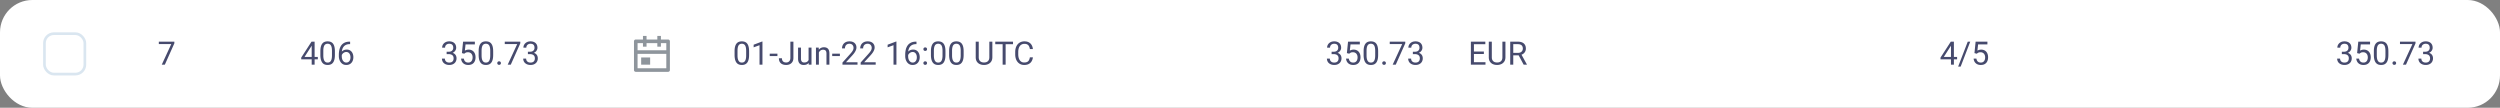 <svg xmlns="http://www.w3.org/2000/svg" fill="none" viewBox="0 0 928 40"><rect x="0" y="0" width="928" height="40" fill="#808080" stroke="none"/><rect width="928" height="40" fill="#fff" rx="12"/><rect width="15" height="15" x="16.5" y="12.5" fill="#fff" rx="3.5"/><rect width="15" height="15" x="16.5" y="12.5" stroke="#DAE6F0" rx="3.5"/><path fill="#32375E" d="M64.723 15.469v.61L61.19 24h-1.143l3.527-7.64h-4.617v-.891h5.766zM117.975 21.129v.89h-6.164v-.638l3.82-5.912h.885l-.95 1.71-2.525 3.95h4.934zm-1.19-5.66V24h-1.084v-8.531h1.084zm7.529 3.586v1.3c0 .7-.062 1.29-.187 1.77s-.305.867-.539 1.16a2.051 2.051 0 0 1-.85.639 3.023 3.023 0 0 1-1.113.193c-.328 0-.631-.04-.908-.123a2.145 2.145 0 0 1-.75-.392 2.39 2.39 0 0 1-.563-.715 3.842 3.842 0 0 1-.357-1.067 7.687 7.687 0 0 1-.123-1.465v-1.3c0-.7.062-1.285.187-1.758.129-.473.311-.852.545-1.137.235-.289.516-.496.844-.62a3.139 3.139 0 0 1 1.113-.188c.332 0 .637.04.914.123a2.053 2.053 0 0 1 1.307 1.072c.156.285.275.635.357 1.049.082.414.123.9.123 1.459zm-1.089 1.476v-1.658c0-.383-.024-.719-.071-1.008a3.168 3.168 0 0 0-.193-.75 1.481 1.481 0 0 0-.328-.504 1.158 1.158 0 0 0-.451-.28 1.625 1.625 0 0 0-.569-.095c-.258 0-.486.05-.685.147a1.236 1.236 0 0 0-.504.451c-.133.207-.235.479-.305.814-.07.336-.105.745-.105 1.225v1.658c0 .383.021.721.064 1.014.047.293.115.547.205.762.09.21.199.384.328.521s.278.238.446.305c.172.062.361.094.568.094.266 0 .498-.051.697-.153.199-.101.366-.26.498-.474.137-.22.239-.498.305-.838.066-.344.1-.754.1-1.23zm6.644-5.074h.094v.92h-.094c-.574 0-1.055.094-1.441.281a2.352 2.352 0 0 0-.92.744 3.037 3.037 0 0 0-.492 1.043c-.098.387-.147.78-.147 1.178v1.254c0 .379.045.715.135 1.008.09.289.213.533.369.732.156.2.332.35.527.451.2.102.407.153.621.153.25 0 .473-.047.668-.14a1.41 1.41 0 0 0 .493-.405c.136-.176.24-.383.31-.621.07-.239.106-.5.106-.785 0-.254-.032-.498-.094-.733a1.96 1.96 0 0 0-.287-.633 1.376 1.376 0 0 0-1.172-.603c-.301 0-.582.074-.844.222a1.92 1.92 0 0 0-.639.575 1.55 1.55 0 0 0-.281.767l-.574-.006c.055-.437.156-.81.305-1.119.152-.312.34-.566.562-.761.227-.2.479-.344.756-.434.281-.094.578-.14.891-.14.425 0 .793.08 1.101.24.309.16.563.375.762.644.199.266.346.566.439.902.098.332.147.674.147 1.026 0 .402-.057.78-.17 1.13-.113.352-.283.66-.51.926a2.29 2.29 0 0 1-.826.622 2.747 2.747 0 0 1-1.143.222c-.46 0-.863-.094-1.207-.281a2.595 2.595 0 0 1-.855-.762 3.458 3.458 0 0 1-.51-1.055 4.179 4.179 0 0 1-.17-1.177v-.51c0-.602.061-1.191.182-1.77.121-.578.33-1.101.627-1.57a3.218 3.218 0 0 1 1.248-1.119c.531-.277 1.209-.416 2.033-.416zM165.791 19.201h.773c.379 0 .692-.062.938-.187a1.29 1.29 0 0 0 .557-.522c.125-.223.187-.473.187-.75 0-.328-.055-.603-.164-.826a1.095 1.095 0 0 0-.492-.504c-.219-.113-.496-.17-.832-.17-.305 0-.574.06-.809.182-.23.117-.412.285-.545.504a1.495 1.495 0 0 0-.193.773h-1.084c0-.433.109-.828.328-1.183.219-.356.525-.64.92-.85.398-.211.859-.316 1.383-.316.515 0 .967.091 1.353.275.387.18.688.45.903.809.215.355.322.798.322 1.33 0 .215-.051.445-.152.691a2.05 2.05 0 0 1-.463.68 2.39 2.39 0 0 1-.809.521c-.332.133-.73.2-1.195.2h-.926V19.2zm0 .89v-.65h.926c.543 0 .992.065 1.347.194.356.129.635.3.838.515.207.215.352.452.434.71.086.253.129.507.129.761 0 .399-.069.752-.205 1.06-.133.31-.322.571-.569.786a2.427 2.427 0 0 1-.855.486c-.328.11-.686.164-1.072.164-.371 0-.721-.053-1.049-.158a2.718 2.718 0 0 1-.861-.457 2.133 2.133 0 0 1-.586-.744 2.335 2.335 0 0 1-.211-1.014h1.084c0 .297.064.557.193.78.133.222.32.396.562.52.247.122.536.183.868.183.332 0 .617-.057.855-.17.242-.117.428-.293.557-.528.133-.234.199-.529.199-.884 0-.356-.074-.647-.223-.873-.148-.231-.359-.4-.632-.51a2.458 2.458 0 0 0-.956-.17h-.773zm6.539-.152-.867-.222.428-4.248h4.377v1.002h-3.457l-.258 2.32c.156-.09.353-.174.592-.252.242-.078.519-.117.832-.117.394 0 .748.068 1.06.205.313.133.578.324.797.574.223.25.393.551.51.902.117.352.176.745.176 1.178 0 .41-.057.787-.17 1.131-.11.344-.276.645-.498.902a2.243 2.243 0 0 1-.844.592c-.336.14-.733.211-1.19.211-.343 0-.67-.047-.978-.14a2.513 2.513 0 0 1-.82-.44 2.365 2.365 0 0 1-.586-.738 2.95 2.95 0 0 1-.282-1.043h1.032c.046.32.14.59.281.808.14.22.324.385.551.498.23.11.498.165.802.165.258 0 .487-.045.686-.135.199-.09.367-.219.504-.387s.24-.371.31-.61c.075-.238.112-.505.112-.802 0-.27-.037-.52-.112-.75a1.704 1.704 0 0 0-.334-.604 1.457 1.457 0 0 0-.533-.398 1.711 1.711 0 0 0-.726-.146c-.364 0-.639.048-.827.146-.183.098-.373.23-.568.398zm10.734-.884v1.3c0 .7-.062 1.29-.187 1.77s-.305.867-.539 1.16a2.051 2.051 0 0 1-.85.639 3.023 3.023 0 0 1-1.113.193c-.328 0-.631-.04-.908-.123a2.145 2.145 0 0 1-.75-.392 2.39 2.39 0 0 1-.563-.715 3.842 3.842 0 0 1-.357-1.067 7.687 7.687 0 0 1-.123-1.465v-1.3c0-.7.062-1.285.187-1.758.129-.473.311-.852.545-1.137.235-.289.516-.496.844-.62a3.139 3.139 0 0 1 1.113-.188c.332 0 .637.04.914.123a2.053 2.053 0 0 1 1.307 1.072c.156.285.275.635.357 1.049.082.414.123.9.123 1.459zm-1.089 1.476v-1.658c0-.383-.024-.719-.071-1.008a3.168 3.168 0 0 0-.193-.75 1.481 1.481 0 0 0-.328-.504 1.158 1.158 0 0 0-.451-.28 1.625 1.625 0 0 0-.569-.095c-.258 0-.486.05-.685.147a1.236 1.236 0 0 0-.504.451c-.133.207-.235.479-.305.814-.07.336-.105.745-.105 1.225v1.658c0 .383.021.721.064 1.014.047.293.115.547.205.762.09.21.199.384.328.521s.278.238.446.305c.172.062.361.094.568.094.266 0 .498-.051.697-.153.199-.101.366-.26.498-.474.137-.22.239-.498.305-.838.066-.344.1-.754.1-1.23zm2.619 2.895a.66.66 0 0 1 .17-.463c.117-.129.285-.194.504-.194.218 0 .384.065.498.194.117.125.175.28.175.463 0 .18-.058.332-.175.457-.114.125-.28.187-.498.187-.219 0-.387-.062-.504-.187a.653.653 0 0 1-.17-.457zm8.543-7.957v.61L189.604 24h-1.143l3.527-7.64h-4.617v-.891h5.766zm2.818 3.732h.774c.378 0 .691-.062.937-.187a1.29 1.29 0 0 0 .557-.522c.125-.223.187-.473.187-.75 0-.328-.055-.603-.164-.826a1.095 1.095 0 0 0-.492-.504c-.219-.113-.496-.17-.832-.17-.305 0-.574.06-.809.182-.23.117-.412.285-.545.504a1.495 1.495 0 0 0-.193.773h-1.084c0-.433.109-.828.328-1.183.219-.356.526-.64.92-.85.399-.211.859-.316 1.383-.316.516 0 .967.091 1.353.275.387.18.688.45.903.809.215.355.322.798.322 1.33 0 .215-.051.445-.152.691a2.05 2.05 0 0 1-.463.68 2.39 2.39 0 0 1-.809.521c-.332.133-.73.2-1.195.2h-.926V19.2zm0 .89v-.65h.926c.543 0 .992.065 1.348.194.355.129.634.3.837.515.207.215.352.452.434.71.086.253.129.507.129.761 0 .399-.068.752-.205 1.06-.133.31-.322.571-.569.786a2.427 2.427 0 0 1-.855.486c-.328.11-.686.164-1.072.164-.371 0-.721-.053-1.049-.158a2.718 2.718 0 0 1-.861-.457 2.133 2.133 0 0 1-.586-.744 2.335 2.335 0 0 1-.211-1.014h1.084c0 .297.064.557.193.78.133.222.32.396.563.52.246.122.535.183.867.183.332 0 .617-.057.855-.17.242-.117.428-.293.557-.528.133-.234.199-.529.199-.884 0-.356-.074-.647-.223-.873-.148-.231-.359-.4-.632-.51a2.456 2.456 0 0 0-.955-.17h-.774z" opacity=".9"/><path fill="#8E959C" d="M245.333 14.666H248a.668.668 0 0 1 .667.667V26a.666.666 0 0 1-.667.666h-12a.665.665 0 0 1-.667-.666V15.333a.667.667 0 0 1 .667-.667h2.667v-1.333H240v1.333h4v-1.333h1.333v1.333zm2 4V16h-2v1.333H244V16h-4v1.333h-1.333V16h-2v2.666h10.666zm0 1.334h-10.666v5.333h10.666V20zM238 21.333h3.333V24H238v-2.667z"/><path fill="#32375E" d="M278.064 19.055v1.3c0 .7-.062 1.29-.187 1.77s-.305.867-.539 1.16a2.051 2.051 0 0 1-.85.639 3.023 3.023 0 0 1-1.113.193c-.328 0-.631-.04-.908-.123a2.145 2.145 0 0 1-.75-.392 2.39 2.39 0 0 1-.563-.715 3.842 3.842 0 0 1-.357-1.067 7.687 7.687 0 0 1-.123-1.465v-1.3c0-.7.062-1.285.187-1.758.129-.473.311-.852.545-1.137.235-.289.516-.496.844-.62a3.139 3.139 0 0 1 1.113-.188c.332 0 .637.04.914.123a2.053 2.053 0 0 1 1.307 1.072c.156.285.275.635.357 1.049.082.414.123.9.123 1.459zm-1.089 1.476v-1.658c0-.383-.024-.719-.071-1.008a3.168 3.168 0 0 0-.193-.75 1.481 1.481 0 0 0-.328-.504 1.158 1.158 0 0 0-.451-.28 1.625 1.625 0 0 0-.569-.095c-.258 0-.486.05-.685.147a1.236 1.236 0 0 0-.504.451c-.133.207-.235.479-.305.814-.07.336-.105.745-.105 1.225v1.658c0 .383.021.721.064 1.014.047.293.115.547.205.762.09.21.199.384.328.521s.278.238.446.305c.172.062.361.094.568.094.266 0 .498-.051.697-.153.199-.101.366-.26.498-.474.137-.22.239-.498.305-.838.066-.344.1-.754.1-1.23zm6.046-5.11V24h-1.083v-7.225l-2.186.797v-.978l3.1-1.172h.169zm5.561 4.507v.89h-2.859v-.89h2.859zm4.805 1.582v-6.041h1.125v6.04c0 .563-.116 1.038-.346 1.425a2.27 2.27 0 0 1-.955.884c-.402.2-.865.3-1.389.3-.523 0-.988-.09-1.394-.27a2.1 2.1 0 0 1-.955-.82c-.231-.368-.346-.83-.346-1.39h1.131c0 .36.066.655.199.885.133.23.316.4.551.51.238.11.51.164.814.164.297 0 .563-.062.797-.187.238-.13.426-.319.563-.569.136-.253.205-.564.205-.931zm6.756 1.025V17.66h1.089V24h-1.037l-.052-1.465zm.205-1.336.451-.012c0 .422-.045.813-.135 1.172a2.508 2.508 0 0 1-.422.926 1.994 1.994 0 0 1-.767.615c-.317.145-.702.217-1.155.217-.308 0-.591-.045-.849-.135a1.702 1.702 0 0 1-.657-.416 1.893 1.893 0 0 1-.427-.732 3.52 3.52 0 0 1-.147-1.084v-4.09h1.084v4.102c0 .285.031.521.094.709.066.183.154.33.264.44.113.105.238.179.375.222.14.043.285.064.433.064.461 0 .826-.088 1.096-.263.269-.18.463-.42.58-.721.121-.305.182-.643.182-1.014zm3.621-2.185V24h-1.084v-6.34h1.025l.059 1.354zm-.258 1.576-.451-.018c.004-.433.068-.834.193-1.2.125-.372.301-.694.527-.968a2.36 2.36 0 0 1 1.858-.861c.312 0 .594.043.844.129.25.082.463.215.638.398.18.184.317.422.41.715.094.29.141.643.141 1.06V24h-1.09v-4.166c0-.332-.049-.598-.146-.797a.9.9 0 0 0-.428-.44 1.533 1.533 0 0 0-.691-.14c-.27 0-.516.057-.739.17a1.77 1.77 0 0 0-.568.469c-.156.199-.279.427-.369.685a2.504 2.504 0 0 0-.129.809zm8.062-.662v.89h-2.859v-.89h2.859zm6.534 3.181V24h-5.584v-.78l2.795-3.11c.343-.383.609-.708.796-.973.192-.27.325-.51.399-.721a1.91 1.91 0 0 0 .117-.656c0-.282-.059-.535-.176-.762a1.313 1.313 0 0 0-.504-.55 1.513 1.513 0 0 0-.808-.206c-.379 0-.696.074-.949.223-.25.144-.438.348-.563.61a2.07 2.07 0 0 0-.187.902h-1.084c0-.48.105-.92.316-1.319.211-.398.523-.715.937-.949.415-.238.924-.357 1.53-.357.539 0 1 .095 1.383.287.382.187.675.453.879.797.207.34.31.738.31 1.195 0 .25-.043.504-.129.762a3.834 3.834 0 0 1-.346.761 5.886 5.886 0 0 1-.509.75c-.192.246-.397.489-.616.727l-2.285 2.478h4.278zm6.75 0V24h-5.584v-.78l2.795-3.11c.343-.383.609-.708.796-.973.192-.27.325-.51.399-.721a1.91 1.91 0 0 0 .117-.656c0-.282-.059-.535-.176-.762a1.313 1.313 0 0 0-.504-.55 1.513 1.513 0 0 0-.808-.206c-.379 0-.696.074-.949.223-.25.144-.438.348-.563.61a2.07 2.07 0 0 0-.187.902h-1.084c0-.48.105-.92.316-1.319.211-.398.523-.715.937-.949.415-.238.924-.357 1.53-.357.539 0 1 .095 1.383.287.382.187.675.453.879.797.207.34.31.738.31 1.195 0 .25-.043.504-.129.762a3.834 3.834 0 0 1-.346.761 5.886 5.886 0 0 1-.509.75c-.192.246-.397.489-.616.727l-2.285 2.478h4.278zm7.699-7.687V24h-1.084v-7.225l-2.186.797v-.978l3.1-1.172h.17zm7.348.035h.093v.92h-.093c-.575 0-1.055.094-1.442.281a2.36 2.36 0 0 0-.92.744c-.226.309-.39.657-.492 1.043-.098.387-.146.78-.146 1.178v1.254c0 .379.044.715.134 1.008.09.289.213.533.369.732.157.2.332.35.528.451.199.102.406.153.621.153.25 0 .473-.047.668-.14.195-.099.359-.233.492-.405.137-.176.24-.383.311-.621.07-.239.105-.5.105-.785a2.81 2.81 0 0 0-.094-.733 1.94 1.94 0 0 0-.287-.633 1.382 1.382 0 0 0-.486-.44 1.363 1.363 0 0 0-.686-.163c-.3 0-.582.074-.843.222a1.92 1.92 0 0 0-.639.575 1.54 1.54 0 0 0-.281.767l-.575-.006c.055-.437.157-.81.305-1.119a2.38 2.38 0 0 1 .563-.761c.226-.2.478-.344.755-.434.282-.094.579-.14.891-.14.426 0 .793.08 1.102.24.308.16.562.375.761.644.2.266.346.566.44.902.097.332.146.674.146 1.026 0 .402-.056.78-.17 1.13-.113.352-.283.66-.509.926a2.294 2.294 0 0 1-.827.622 2.746 2.746 0 0 1-1.142.222c-.461 0-.863-.094-1.207-.281a2.589 2.589 0 0 1-.856-.762 3.48 3.48 0 0 1-.509-1.055 4.143 4.143 0 0 1-.17-1.177v-.51c0-.602.06-1.191.181-1.77.121-.578.33-1.101.627-1.57a3.218 3.218 0 0 1 1.248-1.119c.532-.277 1.209-.416 2.034-.416zm2.66 7.969a.66.66 0 0 1 .17-.463c.117-.129.285-.194.504-.194.218 0 .384.065.498.194.117.125.175.28.175.463 0 .18-.058.332-.175.457-.114.125-.28.187-.498.187-.219 0-.387-.062-.504-.187a.653.653 0 0 1-.17-.457zm.006-5.174c0-.184.056-.338.169-.463.118-.129.286-.193.504-.193.219 0 .385.064.498.193.118.125.176.28.176.463a.64.64 0 0 1-.176.457c-.113.125-.279.188-.498.188-.218 0-.386-.063-.504-.188a.657.657 0 0 1-.169-.457zm8.185.803v1.3c0 .7-.062 1.29-.187 1.77s-.305.867-.539 1.16a2.057 2.057 0 0 1-.85.639 3.023 3.023 0 0 1-1.113.193c-.328 0-.631-.04-.909-.123a2.163 2.163 0 0 1-.75-.392 2.387 2.387 0 0 1-.562-.715 3.842 3.842 0 0 1-.357-1.067 7.6 7.6 0 0 1-.124-1.465v-1.3c0-.7.063-1.285.188-1.758.129-.473.31-.852.545-1.137.234-.289.515-.496.844-.62a3.139 3.139 0 0 1 1.113-.188c.332 0 .637.04.914.123.281.078.531.205.75.38.219.172.404.403.557.692.156.285.275.635.357 1.049.082.414.123.9.123 1.459zm-1.09 1.476v-1.658c0-.383-.023-.719-.07-1.008a3.168 3.168 0 0 0-.193-.75 1.483 1.483 0 0 0-.329-.504 1.15 1.15 0 0 0-.451-.28 1.619 1.619 0 0 0-.568-.095c-.258 0-.486.05-.686.147a1.236 1.236 0 0 0-.504.451c-.132.207-.234.479-.304.814a6.027 6.027 0 0 0-.106 1.225v1.658c0 .383.022.721.065 1.014.047.293.115.547.205.762.09.21.199.384.328.521s.277.238.445.305c.172.062.362.094.569.094.265 0 .498-.051.697-.153.199-.101.365-.26.498-.474.137-.22.238-.498.305-.838a6.62 6.62 0 0 0 .099-1.23zm7.84-1.476v1.3c0 .7-.062 1.29-.187 1.77s-.305.867-.539 1.16a2.057 2.057 0 0 1-.85.639 3.023 3.023 0 0 1-1.113.193c-.328 0-.631-.04-.909-.123a2.163 2.163 0 0 1-.75-.392 2.387 2.387 0 0 1-.562-.715 3.842 3.842 0 0 1-.357-1.067 7.6 7.6 0 0 1-.124-1.465v-1.3c0-.7.063-1.285.188-1.758.129-.473.31-.852.545-1.137.234-.289.515-.496.844-.62a3.139 3.139 0 0 1 1.113-.188c.332 0 .637.04.914.123.281.078.531.205.75.38.219.172.404.403.557.692.156.285.275.635.357 1.049.082.414.123.9.123 1.459zm-1.09 1.476v-1.658c0-.383-.023-.719-.07-1.008a3.168 3.168 0 0 0-.193-.75 1.483 1.483 0 0 0-.329-.504 1.15 1.15 0 0 0-.451-.28 1.619 1.619 0 0 0-.568-.095c-.258 0-.486.05-.686.147a1.236 1.236 0 0 0-.504.451c-.132.207-.234.479-.304.814a6.027 6.027 0 0 0-.106 1.225v1.658c0 .383.022.721.065 1.014.047.293.115.547.205.762.09.21.199.384.328.521s.277.238.445.305c.172.062.362.094.569.094.265 0 .498-.051.697-.153.199-.101.365-.26.498-.474.137-.22.238-.498.305-.838a6.62 6.62 0 0 0 .099-1.23zm10.623-5.062h1.125v5.771c0 .64-.142 1.174-.427 1.6a2.68 2.68 0 0 1-1.137.96c-.469.212-.979.317-1.529.317a3.786 3.786 0 0 1-1.571-.316 2.566 2.566 0 0 1-1.107-.961c-.27-.426-.404-.96-.404-1.6V15.47h1.119v5.771c0 .446.082.813.246 1.102.164.289.392.504.685.644.297.141.641.211 1.032.211.394 0 .738-.07 1.031-.21a1.53 1.53 0 0 0 .691-.645c.164-.29.246-.656.246-1.102V15.47zm6.053 0V24h-1.113v-8.531h1.113zm2.742 0v.926h-6.592v-.926h6.592zm6.252 5.818h1.125a3.58 3.58 0 0 1-.463 1.447c-.25.426-.603.764-1.06 1.014-.457.246-1.028.37-1.711.37-.5 0-.955-.095-1.365-.282a3.028 3.028 0 0 1-1.049-.797 3.727 3.727 0 0 1-.68-1.248 5.335 5.335 0 0 1-.234-1.629v-.85c0-.597.078-1.138.234-1.623a3.66 3.66 0 0 1 .686-1.253 3.05 3.05 0 0 1 1.084-.803 3.464 3.464 0 0 1 1.423-.281c.645 0 1.19.12 1.635.363.445.242.791.578 1.037 1.008.25.425.405.92.463 1.482h-1.125a3.129 3.129 0 0 0-.305-1.025 1.582 1.582 0 0 0-.632-.668c-.274-.157-.631-.235-1.073-.235-.379 0-.713.073-1.002.217-.285.145-.525.35-.72.615a2.858 2.858 0 0 0-.434.955 4.842 4.842 0 0 0-.146 1.237v.861c0 .418.043.81.129 1.178.089.367.224.69.404.967.18.277.408.496.685.656.278.156.606.234.985.234.48 0 .863-.076 1.148-.228a1.5 1.5 0 0 0 .645-.657c.148-.285.254-.627.316-1.025zM494.291 19.201h.773c.379 0 .692-.062.938-.187a1.29 1.29 0 0 0 .557-.522c.125-.223.187-.473.187-.75 0-.328-.055-.603-.164-.826a1.095 1.095 0 0 0-.492-.504c-.219-.113-.496-.17-.832-.17-.305 0-.574.06-.809.182-.23.117-.412.285-.545.504a1.495 1.495 0 0 0-.193.773h-1.084c0-.433.109-.828.328-1.183.219-.356.525-.64.92-.85.398-.211.859-.316 1.383-.316.515 0 .967.091 1.353.275.387.18.688.45.903.809.215.355.322.798.322 1.33 0 .215-.051.445-.152.691a2.05 2.05 0 0 1-.463.68 2.39 2.39 0 0 1-.809.521c-.332.133-.73.2-1.195.2h-.926V19.2zm0 .89v-.65h.926c.543 0 .992.065 1.347.194.356.129.635.3.838.515.207.215.352.452.434.71.086.253.129.507.129.761 0 .399-.069.752-.205 1.06-.133.31-.322.571-.569.786a2.427 2.427 0 0 1-.855.486c-.328.11-.686.164-1.072.164-.371 0-.721-.053-1.049-.158a2.718 2.718 0 0 1-.861-.457 2.133 2.133 0 0 1-.586-.744 2.335 2.335 0 0 1-.211-1.014h1.084c0 .297.064.557.193.78.133.222.32.396.562.52.247.122.536.183.868.183.332 0 .617-.057.855-.17.242-.117.428-.293.557-.528.133-.234.199-.529.199-.884 0-.356-.074-.647-.223-.873-.148-.231-.359-.4-.632-.51a2.458 2.458 0 0 0-.956-.17h-.773zm6.539-.152-.867-.222.428-4.248h4.377v1.002h-3.457l-.258 2.32c.156-.09.353-.174.592-.252.242-.078.519-.117.832-.117.394 0 .748.068 1.06.205.313.133.578.324.797.574.223.25.393.551.51.902.117.352.176.745.176 1.178 0 .41-.057.787-.17 1.131-.11.344-.276.645-.498.902a2.243 2.243 0 0 1-.844.592c-.336.14-.733.211-1.19.211-.343 0-.67-.047-.978-.14a2.513 2.513 0 0 1-.82-.44 2.365 2.365 0 0 1-.586-.738 2.95 2.95 0 0 1-.282-1.043h1.032c.046.32.14.59.281.808.14.22.324.385.551.498.23.11.498.165.802.165.258 0 .487-.045.686-.135.199-.09.367-.219.504-.387s.24-.371.31-.61c.075-.238.112-.505.112-.802 0-.27-.037-.52-.112-.75a1.704 1.704 0 0 0-.334-.604 1.457 1.457 0 0 0-.533-.398 1.711 1.711 0 0 0-.726-.146c-.364 0-.639.048-.827.146-.183.098-.373.23-.568.398zm10.734-.884v1.3c0 .7-.062 1.29-.187 1.77s-.305.867-.539 1.16a2.051 2.051 0 0 1-.85.639 3.023 3.023 0 0 1-1.113.193c-.328 0-.631-.04-.908-.123a2.145 2.145 0 0 1-.75-.392 2.39 2.39 0 0 1-.563-.715 3.842 3.842 0 0 1-.357-1.067 7.687 7.687 0 0 1-.123-1.465v-1.3c0-.7.062-1.285.187-1.758.129-.473.311-.852.545-1.137.235-.289.516-.496.844-.62a3.139 3.139 0 0 1 1.113-.188c.332 0 .637.04.914.123a2.053 2.053 0 0 1 1.307 1.072c.156.285.275.635.357 1.049.082.414.123.9.123 1.459zm-1.089 1.476v-1.658c0-.383-.024-.719-.071-1.008a3.168 3.168 0 0 0-.193-.75 1.481 1.481 0 0 0-.328-.504 1.158 1.158 0 0 0-.451-.28 1.625 1.625 0 0 0-.569-.095c-.258 0-.486.05-.685.147a1.236 1.236 0 0 0-.504.451c-.133.207-.235.479-.305.814-.07.336-.105.745-.105 1.225v1.658c0 .383.021.721.064 1.014.047.293.115.547.205.762.09.21.199.384.328.521s.278.238.446.305c.172.062.361.094.568.094.266 0 .498-.051.697-.153.199-.101.366-.26.498-.474.137-.22.239-.498.305-.838.066-.344.1-.754.1-1.23zm2.619 2.895a.66.66 0 0 1 .17-.463c.117-.129.285-.194.504-.194.218 0 .384.065.498.194.117.125.175.28.175.463 0 .18-.058.332-.175.457-.114.125-.28.187-.498.187-.219 0-.387-.062-.504-.187a.653.653 0 0 1-.17-.457zm8.543-7.957v.61L518.104 24h-1.143l3.527-7.64h-4.617v-.891h5.766zm2.818 3.732h.774c.378 0 .691-.062.937-.187a1.29 1.29 0 0 0 .557-.522c.125-.223.187-.473.187-.75 0-.328-.055-.603-.164-.826a1.095 1.095 0 0 0-.492-.504c-.219-.113-.496-.17-.832-.17-.305 0-.574.06-.809.182-.23.117-.412.285-.545.504a1.495 1.495 0 0 0-.193.773h-1.084c0-.433.109-.828.328-1.183.219-.356.526-.64.92-.85.399-.211.859-.316 1.383-.316.516 0 .967.091 1.353.275.387.18.688.45.903.809.215.355.322.798.322 1.33 0 .215-.051.445-.152.691a2.05 2.05 0 0 1-.463.68 2.39 2.39 0 0 1-.809.521c-.332.133-.73.2-1.195.2h-.926V19.2zm0 .89v-.65h.926c.543 0 .992.065 1.348.194.355.129.634.3.837.515.207.215.352.452.434.71.086.253.129.507.129.761 0 .399-.068.752-.205 1.06-.133.31-.322.571-.569.786a2.427 2.427 0 0 1-.855.486c-.328.11-.686.164-1.072.164-.371 0-.721-.053-1.049-.158a2.718 2.718 0 0 1-.861-.457 2.133 2.133 0 0 1-.586-.744 2.335 2.335 0 0 1-.211-1.014h1.084c0 .297.064.557.193.78.133.222.32.396.563.52.246.122.535.183.867.183.332 0 .617-.057.855-.17.242-.117.428-.293.557-.528.133-.234.199-.529.199-.884 0-.356-.074-.647-.223-.873-.148-.231-.359-.4-.632-.51a2.456 2.456 0 0 0-.955-.17h-.774zM551.41 23.08V24h-4.517v-.92h4.517zm-4.289-7.611V24h-1.131v-8.531h1.131zm3.691 3.668v.92h-3.919v-.92h3.919zm.54-3.668v.926h-4.459v-.926h4.459zm6.339 0h1.125v5.771c0 .64-.142 1.174-.427 1.6a2.669 2.669 0 0 1-1.137.96c-.469.212-.979.317-1.529.317a3.79 3.79 0 0 1-1.571-.316 2.571 2.571 0 0 1-1.107-.961c-.27-.426-.404-.96-.404-1.6V15.47h1.119v5.771c0 .446.082.813.246 1.102.164.289.392.504.685.644.297.141.641.211 1.032.211.394 0 .738-.07 1.031-.21a1.53 1.53 0 0 0 .691-.645c.164-.29.246-.656.246-1.102V15.47zm2.901 0h2.824c.641 0 1.182.097 1.623.293a2.16 2.16 0 0 1 1.014.867c.234.379.351.846.351 1.4 0 .39-.08.748-.24 1.073a2.28 2.28 0 0 1-.68.82 2.998 2.998 0 0 1-1.054.498l-.317.123h-2.654l-.012-.92h2.004c.406 0 .744-.07 1.014-.21a1.48 1.48 0 0 0 .609-.581c.137-.242.205-.51.205-.803a1.83 1.83 0 0 0-.193-.861 1.292 1.292 0 0 0-.609-.568c-.274-.137-.627-.206-1.061-.206h-1.693V24h-1.131v-8.531zM565.578 24l-2.074-3.867 1.178-.006 2.103 3.803V24h-1.207zM726.475 21.129v.89h-6.164v-.638l3.82-5.912h.885l-.95 1.71-2.525 3.95h4.934zm-1.19-5.66V24h-1.084v-8.531h1.084zm6.065 0-3.557 9.263h-.932l3.563-9.263h.926zm2.437 4.47-.867-.222.428-4.248h4.377v1.002h-3.457l-.258 2.32c.156-.09.353-.174.592-.252.242-.078.519-.117.832-.117.394 0 .748.068 1.06.205.313.133.578.324.797.574.223.25.393.551.51.902.117.352.176.745.176 1.178 0 .41-.057.787-.17 1.131-.11.344-.276.645-.498.902a2.243 2.243 0 0 1-.844.592c-.336.14-.733.211-1.19.211-.343 0-.67-.047-.978-.14a2.513 2.513 0 0 1-.82-.44 2.365 2.365 0 0 1-.586-.738 2.95 2.95 0 0 1-.282-1.043h1.032c.047.32.14.59.281.808.14.22.324.385.551.498.23.11.498.165.802.165.258 0 .487-.045.686-.135.199-.09.367-.219.504-.387s.24-.371.31-.61c.075-.238.112-.505.112-.802 0-.27-.037-.52-.112-.75a1.704 1.704 0 0 0-.334-.604 1.457 1.457 0 0 0-.533-.398 1.711 1.711 0 0 0-.726-.146c-.364 0-.639.048-.827.146-.183.098-.373.23-.568.398zM869.291 19.201h.773c.379 0 .692-.062.938-.187a1.29 1.29 0 0 0 .557-.522c.125-.223.187-.473.187-.75 0-.328-.055-.603-.164-.826a1.095 1.095 0 0 0-.492-.504c-.219-.113-.496-.17-.832-.17-.305 0-.574.06-.809.182-.23.117-.412.285-.545.504a1.495 1.495 0 0 0-.193.773h-1.084c0-.433.109-.828.328-1.183.219-.356.525-.64.92-.85.398-.211.859-.316 1.383-.316.515 0 .967.091 1.353.275.387.18.688.45.903.809.215.355.322.798.322 1.33 0 .215-.051.445-.152.691a2.05 2.05 0 0 1-.463.68 2.39 2.39 0 0 1-.809.521c-.332.133-.73.2-1.195.2h-.926V19.2zm0 .89v-.65h.926c.543 0 .992.065 1.347.194.356.129.635.3.838.515.207.215.352.452.434.71.086.253.129.507.129.761 0 .399-.069.752-.205 1.06-.133.31-.322.571-.569.786a2.427 2.427 0 0 1-.855.486c-.328.11-.686.164-1.072.164-.371 0-.721-.053-1.049-.158a2.718 2.718 0 0 1-.861-.457 2.133 2.133 0 0 1-.586-.744 2.335 2.335 0 0 1-.211-1.014h1.084c0 .297.064.557.193.78.133.222.32.396.562.52.247.122.536.183.868.183.332 0 .617-.057.855-.17.242-.117.428-.293.557-.528.133-.234.199-.529.199-.884 0-.356-.074-.647-.223-.873-.148-.231-.359-.4-.632-.51a2.458 2.458 0 0 0-.956-.17h-.773zm6.539-.152-.867-.222.428-4.248h4.377v1.002h-3.457l-.258 2.32c.156-.09.353-.174.592-.252.242-.078.519-.117.832-.117.394 0 .748.068 1.06.205.313.133.578.324.797.574.223.25.393.551.51.902.117.352.176.745.176 1.178 0 .41-.057.787-.17 1.131-.11.344-.276.645-.498.902a2.243 2.243 0 0 1-.844.592c-.336.14-.733.211-1.19.211-.343 0-.67-.047-.978-.14a2.513 2.513 0 0 1-.82-.44 2.365 2.365 0 0 1-.586-.738 2.95 2.95 0 0 1-.282-1.043h1.032c.046.32.14.59.281.808.14.22.324.385.551.498.23.11.498.165.802.165.258 0 .487-.045.686-.135.199-.09.367-.219.504-.387s.24-.371.31-.61c.075-.238.112-.505.112-.802 0-.27-.037-.52-.112-.75a1.704 1.704 0 0 0-.334-.604 1.457 1.457 0 0 0-.533-.398 1.711 1.711 0 0 0-.726-.146c-.364 0-.639.048-.827.146-.183.098-.373.23-.568.398zm10.734-.884v1.3c0 .7-.062 1.29-.187 1.77s-.305.867-.539 1.16a2.051 2.051 0 0 1-.85.639 3.023 3.023 0 0 1-1.113.193c-.328 0-.631-.04-.908-.123a2.145 2.145 0 0 1-.75-.392 2.39 2.39 0 0 1-.563-.715 3.842 3.842 0 0 1-.357-1.067 7.687 7.687 0 0 1-.123-1.465v-1.3c0-.7.062-1.285.187-1.758.129-.473.311-.852.545-1.137.235-.289.516-.496.844-.62a3.139 3.139 0 0 1 1.113-.188c.332 0 .637.04.914.123a2.053 2.053 0 0 1 1.307 1.072c.156.285.275.635.357 1.049.082.414.123.9.123 1.459zm-1.089 1.476v-1.658c0-.383-.024-.719-.071-1.008a3.168 3.168 0 0 0-.193-.75 1.481 1.481 0 0 0-.328-.504 1.158 1.158 0 0 0-.451-.28 1.625 1.625 0 0 0-.569-.095c-.258 0-.486.05-.685.147a1.236 1.236 0 0 0-.504.451c-.133.207-.235.479-.305.814-.07.336-.105.745-.105 1.225v1.658c0 .383.021.721.064 1.014.047.293.115.547.205.762.09.21.199.384.328.521s.278.238.446.305c.172.062.361.094.568.094.266 0 .498-.051.697-.153.199-.101.366-.26.498-.474.137-.22.239-.498.305-.838.066-.344.1-.754.1-1.23zm2.619 2.895a.66.66 0 0 1 .17-.463c.117-.129.285-.194.504-.194.218 0 .384.065.498.194.117.125.175.28.175.463 0 .18-.058.332-.175.457-.114.125-.28.187-.498.187-.219 0-.387-.062-.504-.187a.653.653 0 0 1-.17-.457zm8.543-7.957v.61L893.104 24h-1.143l3.527-7.64h-4.617v-.891h5.766zm2.818 3.732h.774c.378 0 .691-.062.937-.187a1.29 1.29 0 0 0 .557-.522c.125-.223.187-.473.187-.75 0-.328-.055-.603-.164-.826a1.095 1.095 0 0 0-.492-.504c-.219-.113-.496-.17-.832-.17-.305 0-.574.06-.809.182-.23.117-.412.285-.545.504a1.495 1.495 0 0 0-.193.773h-1.084c0-.433.109-.828.328-1.183.219-.356.526-.64.92-.85.399-.211.859-.316 1.383-.316.516 0 .967.091 1.353.275.387.18.688.45.903.809.215.355.322.798.322 1.33 0 .215-.051.445-.152.691a2.05 2.05 0 0 1-.463.68 2.39 2.39 0 0 1-.809.521c-.332.133-.73.2-1.195.2h-.926V19.2zm0 .89v-.65h.926c.543 0 .992.065 1.348.194.355.129.634.3.837.515.207.215.352.452.434.71.086.253.129.507.129.761 0 .399-.068.752-.205 1.06-.133.31-.322.571-.569.786a2.427 2.427 0 0 1-.855.486c-.328.11-.686.164-1.072.164-.371 0-.721-.053-1.049-.158a2.718 2.718 0 0 1-.861-.457 2.133 2.133 0 0 1-.586-.744 2.335 2.335 0 0 1-.211-1.014h1.084c0 .297.064.557.193.78.133.222.32.396.563.52.246.122.535.183.867.183.332 0 .617-.057.855-.17.242-.117.428-.293.557-.528.133-.234.199-.529.199-.884 0-.356-.074-.647-.223-.873-.148-.231-.359-.4-.632-.51a2.456 2.456 0 0 0-.955-.17h-.774z" opacity=".9"/></svg>